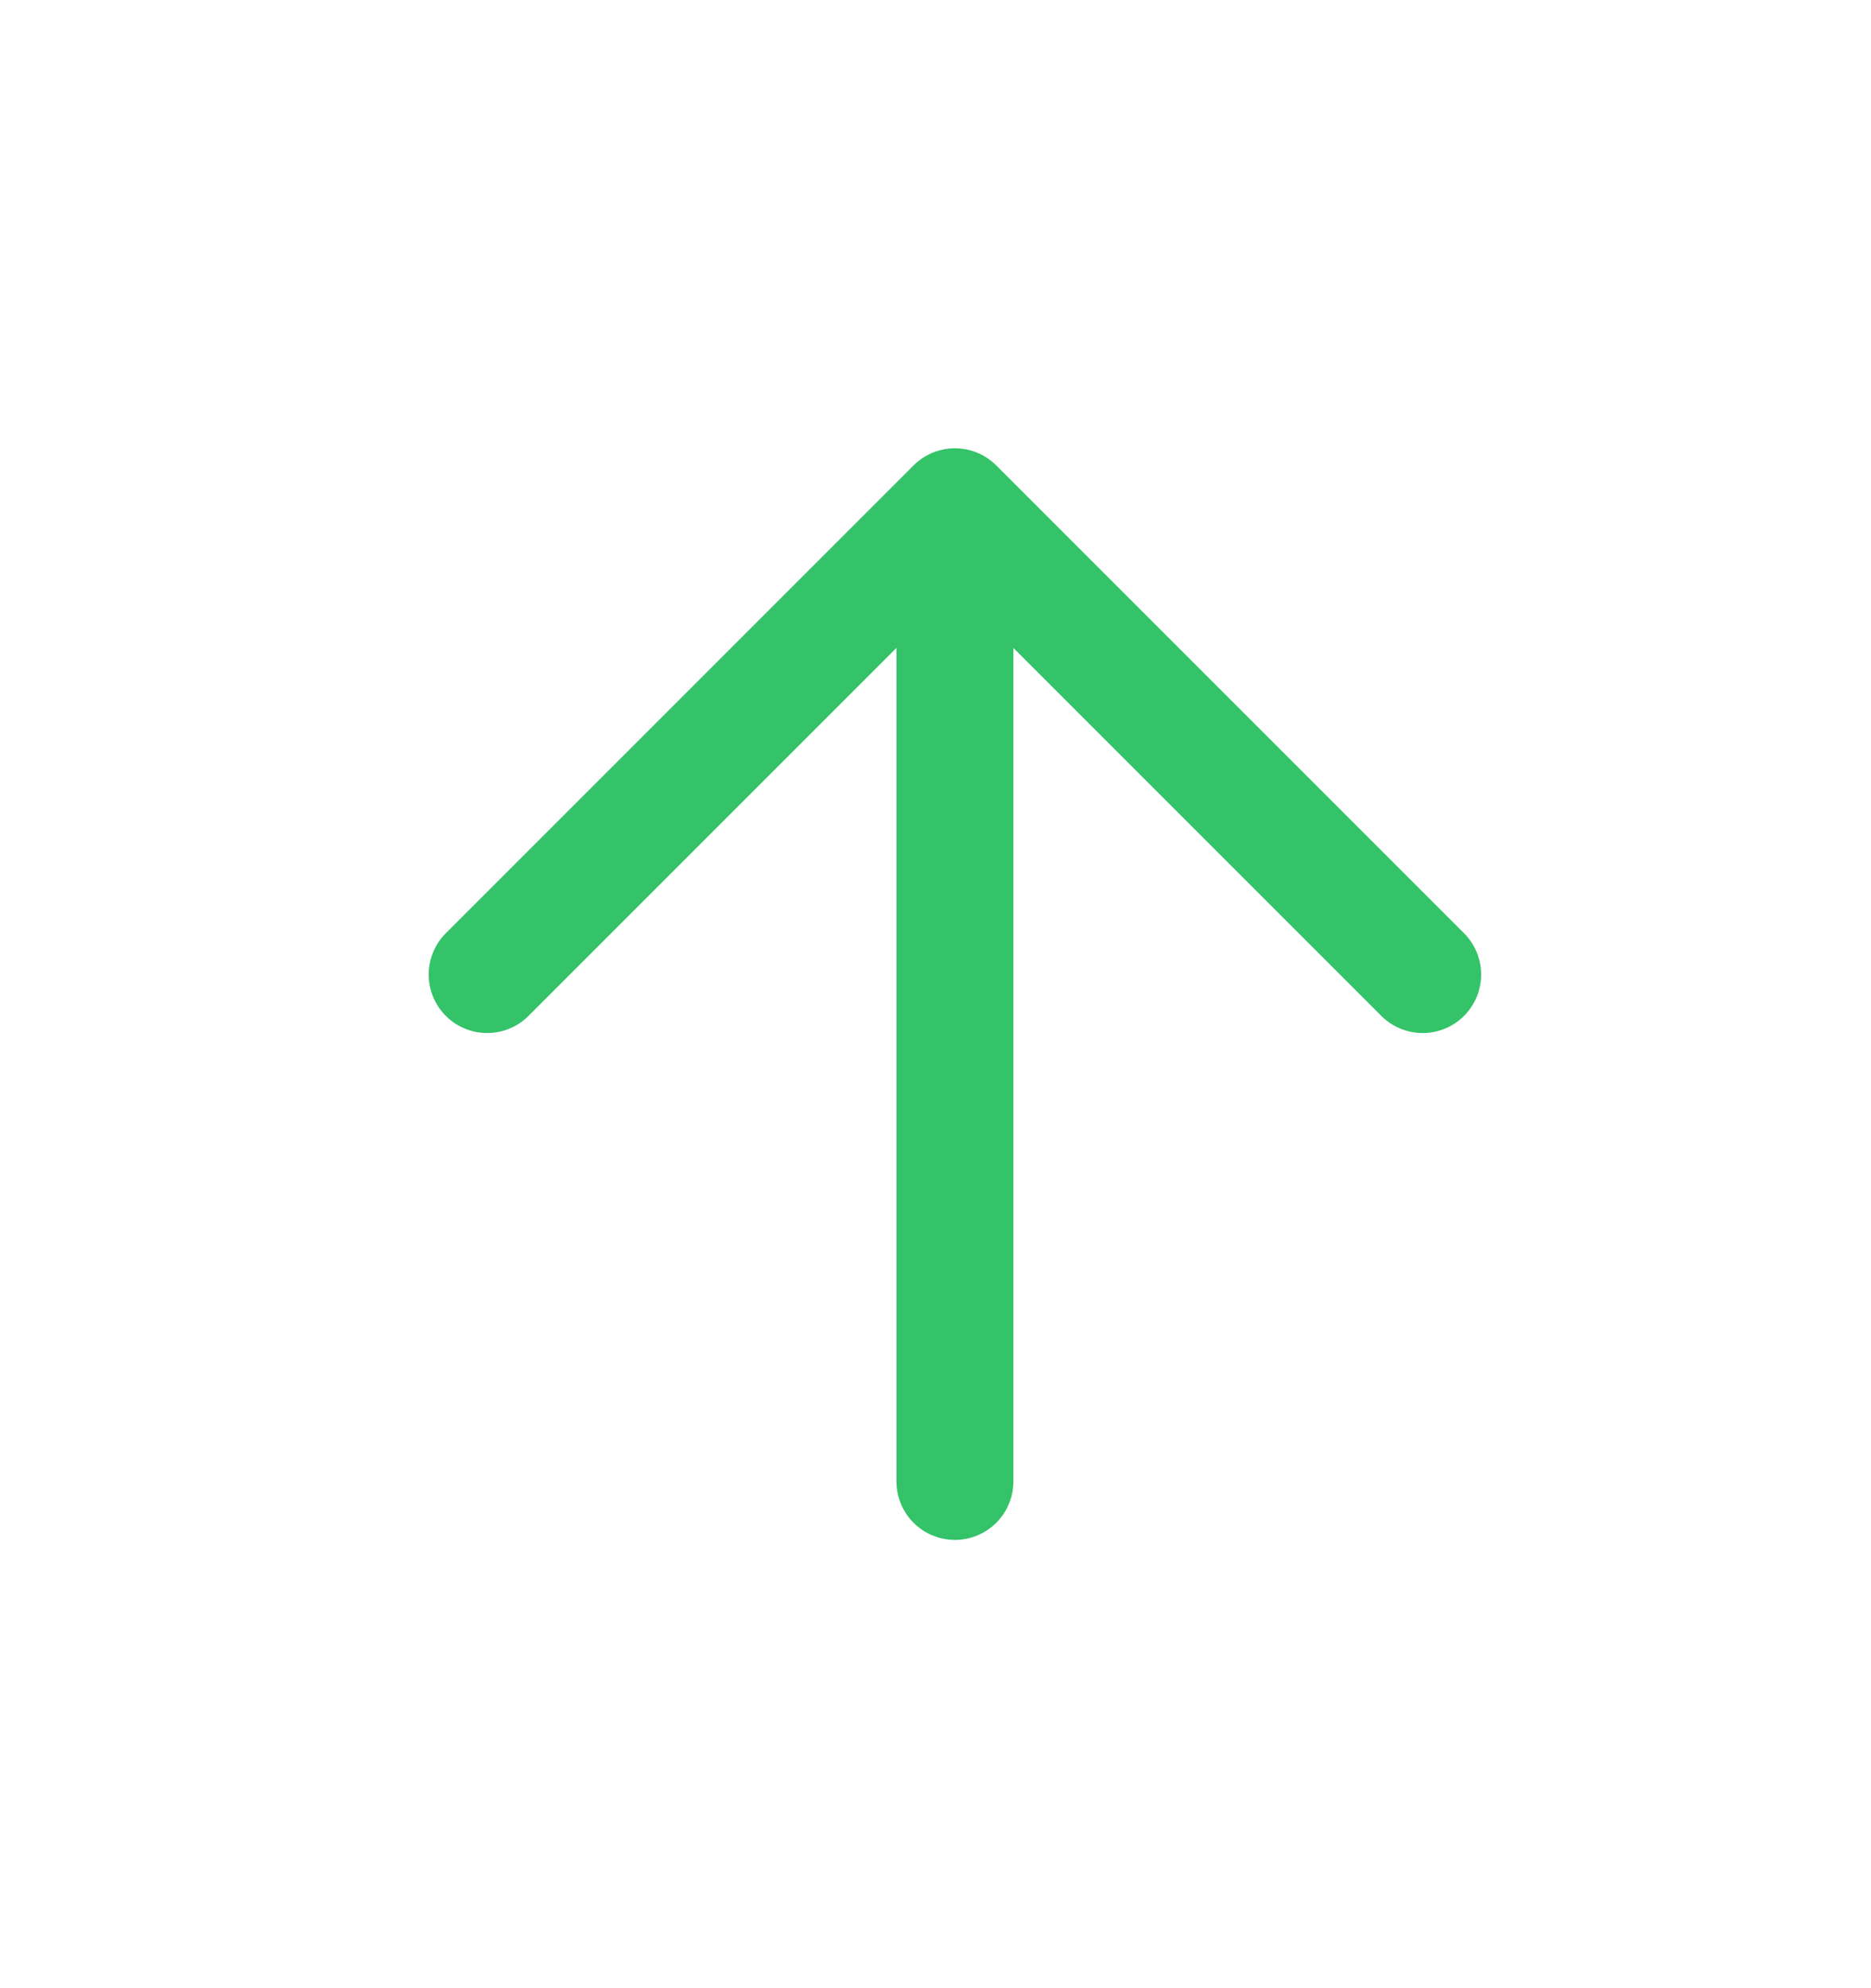 <svg width="16" height="17" viewBox="0 0 16 17" fill="none" xmlns="http://www.w3.org/2000/svg">
	<path d="M8.166 4.333L12.166 8.333M8.166 12.667V4.333V12.667ZM8.166 4.333L4.166 8.333L8.166 4.333Z" stroke="#34C369" stroke-linecap="round" stroke-linejoin="round" />
</svg>
